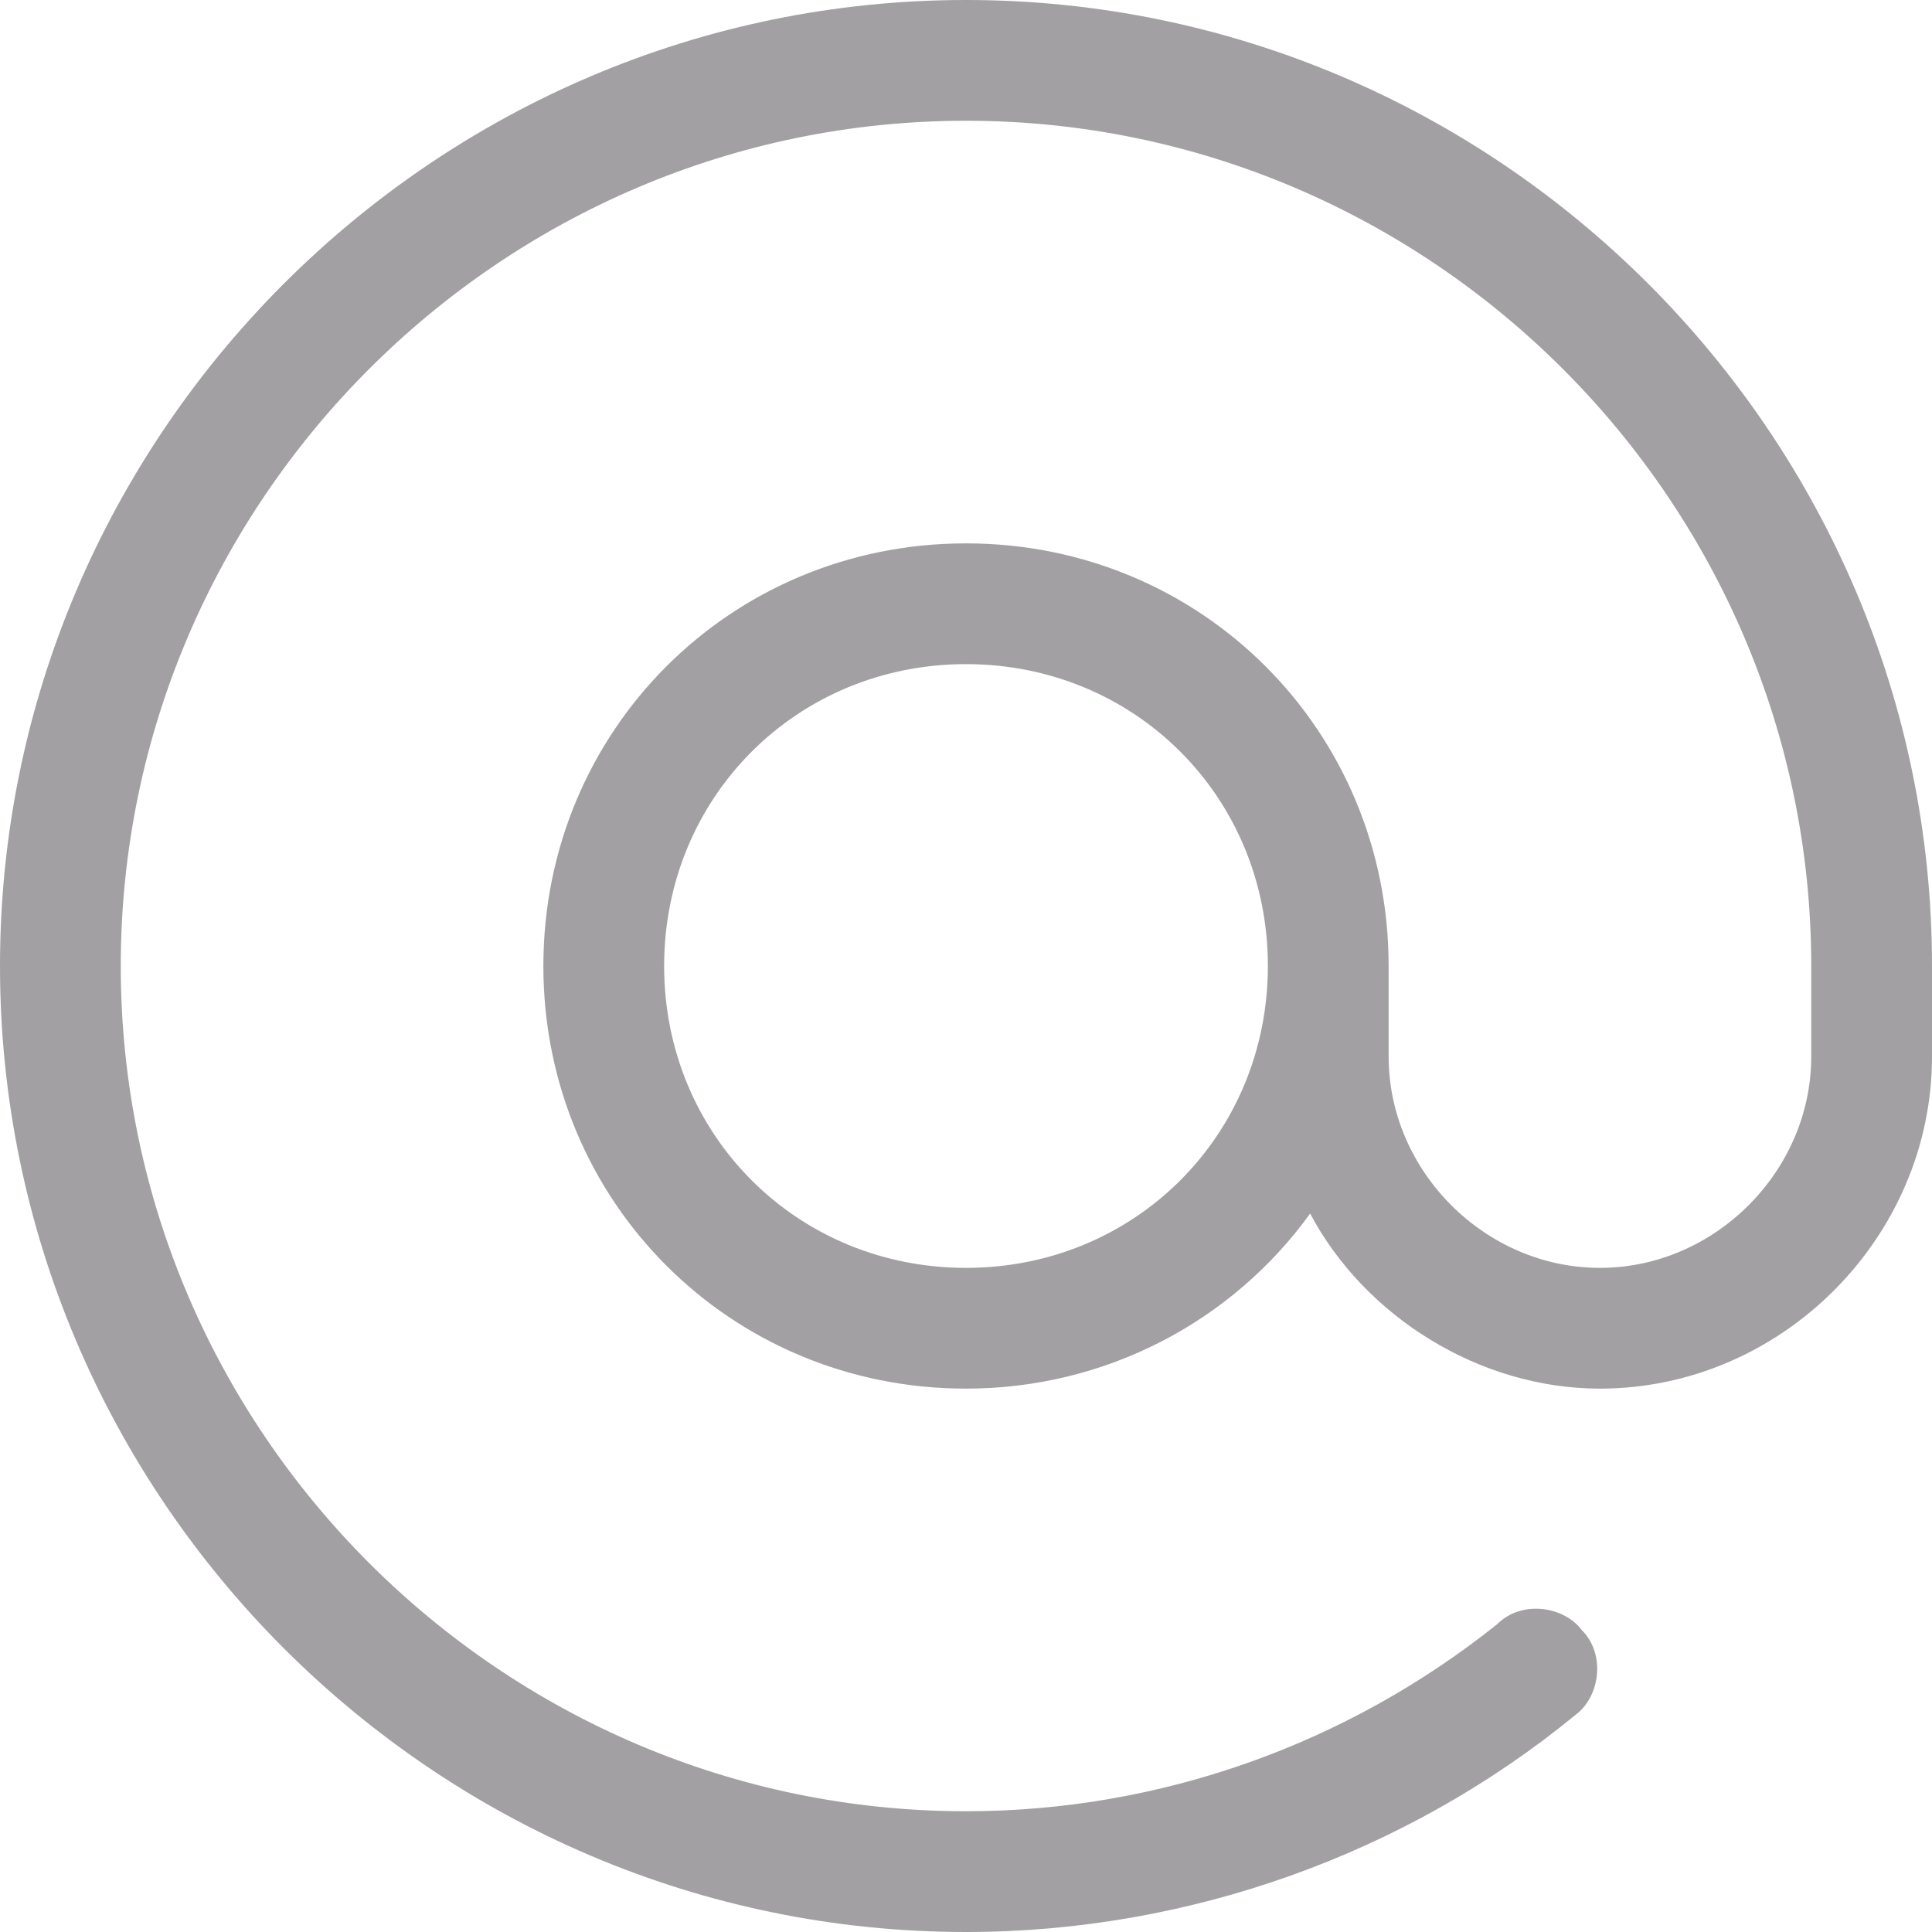 <?xml version="1.0" encoding="utf-8"?>
<svg fill="#A2A0A2"  class="Icon AtMentionIcon" viewBox="0 0 32 32" aria-hidden="true" focusable="false" xmlns="http://www.w3.org/2000/svg">
  <path d="M16,0C7.2,0,0,7.2,0,16s7.2,16,16,16c3.7,0,7.3-1.3,10.1-3.6c0.4-0.3,0.5-1,0.1-1.4c-0.3-0.4-1-0.5-1.4-0.1c-2.5,2-5.6,3.1-8.8,3.1C8.3,30,2,23.7,2,16S8.3,2,16,2s14,6.3,14,14v1.5c0,1.9-1.6,3.5-3.5,3.5S23,19.4,23,17.5V16c0-3.9-3.1-7-7-7s-7,3.1-7,7s3.1,7,7,7c2.3,0,4.4-1.1,5.7-2.9c0.9,1.7,2.8,2.9,4.8,2.9c3,0,5.5-2.5,5.5-5.5V16C32,7.2,24.8,0,16,0z M16,21c-2.8,0-5-2.2-5-5s2.2-5,5-5s5,2.2,5,5S18.8,21,16,21z"/>
</svg>